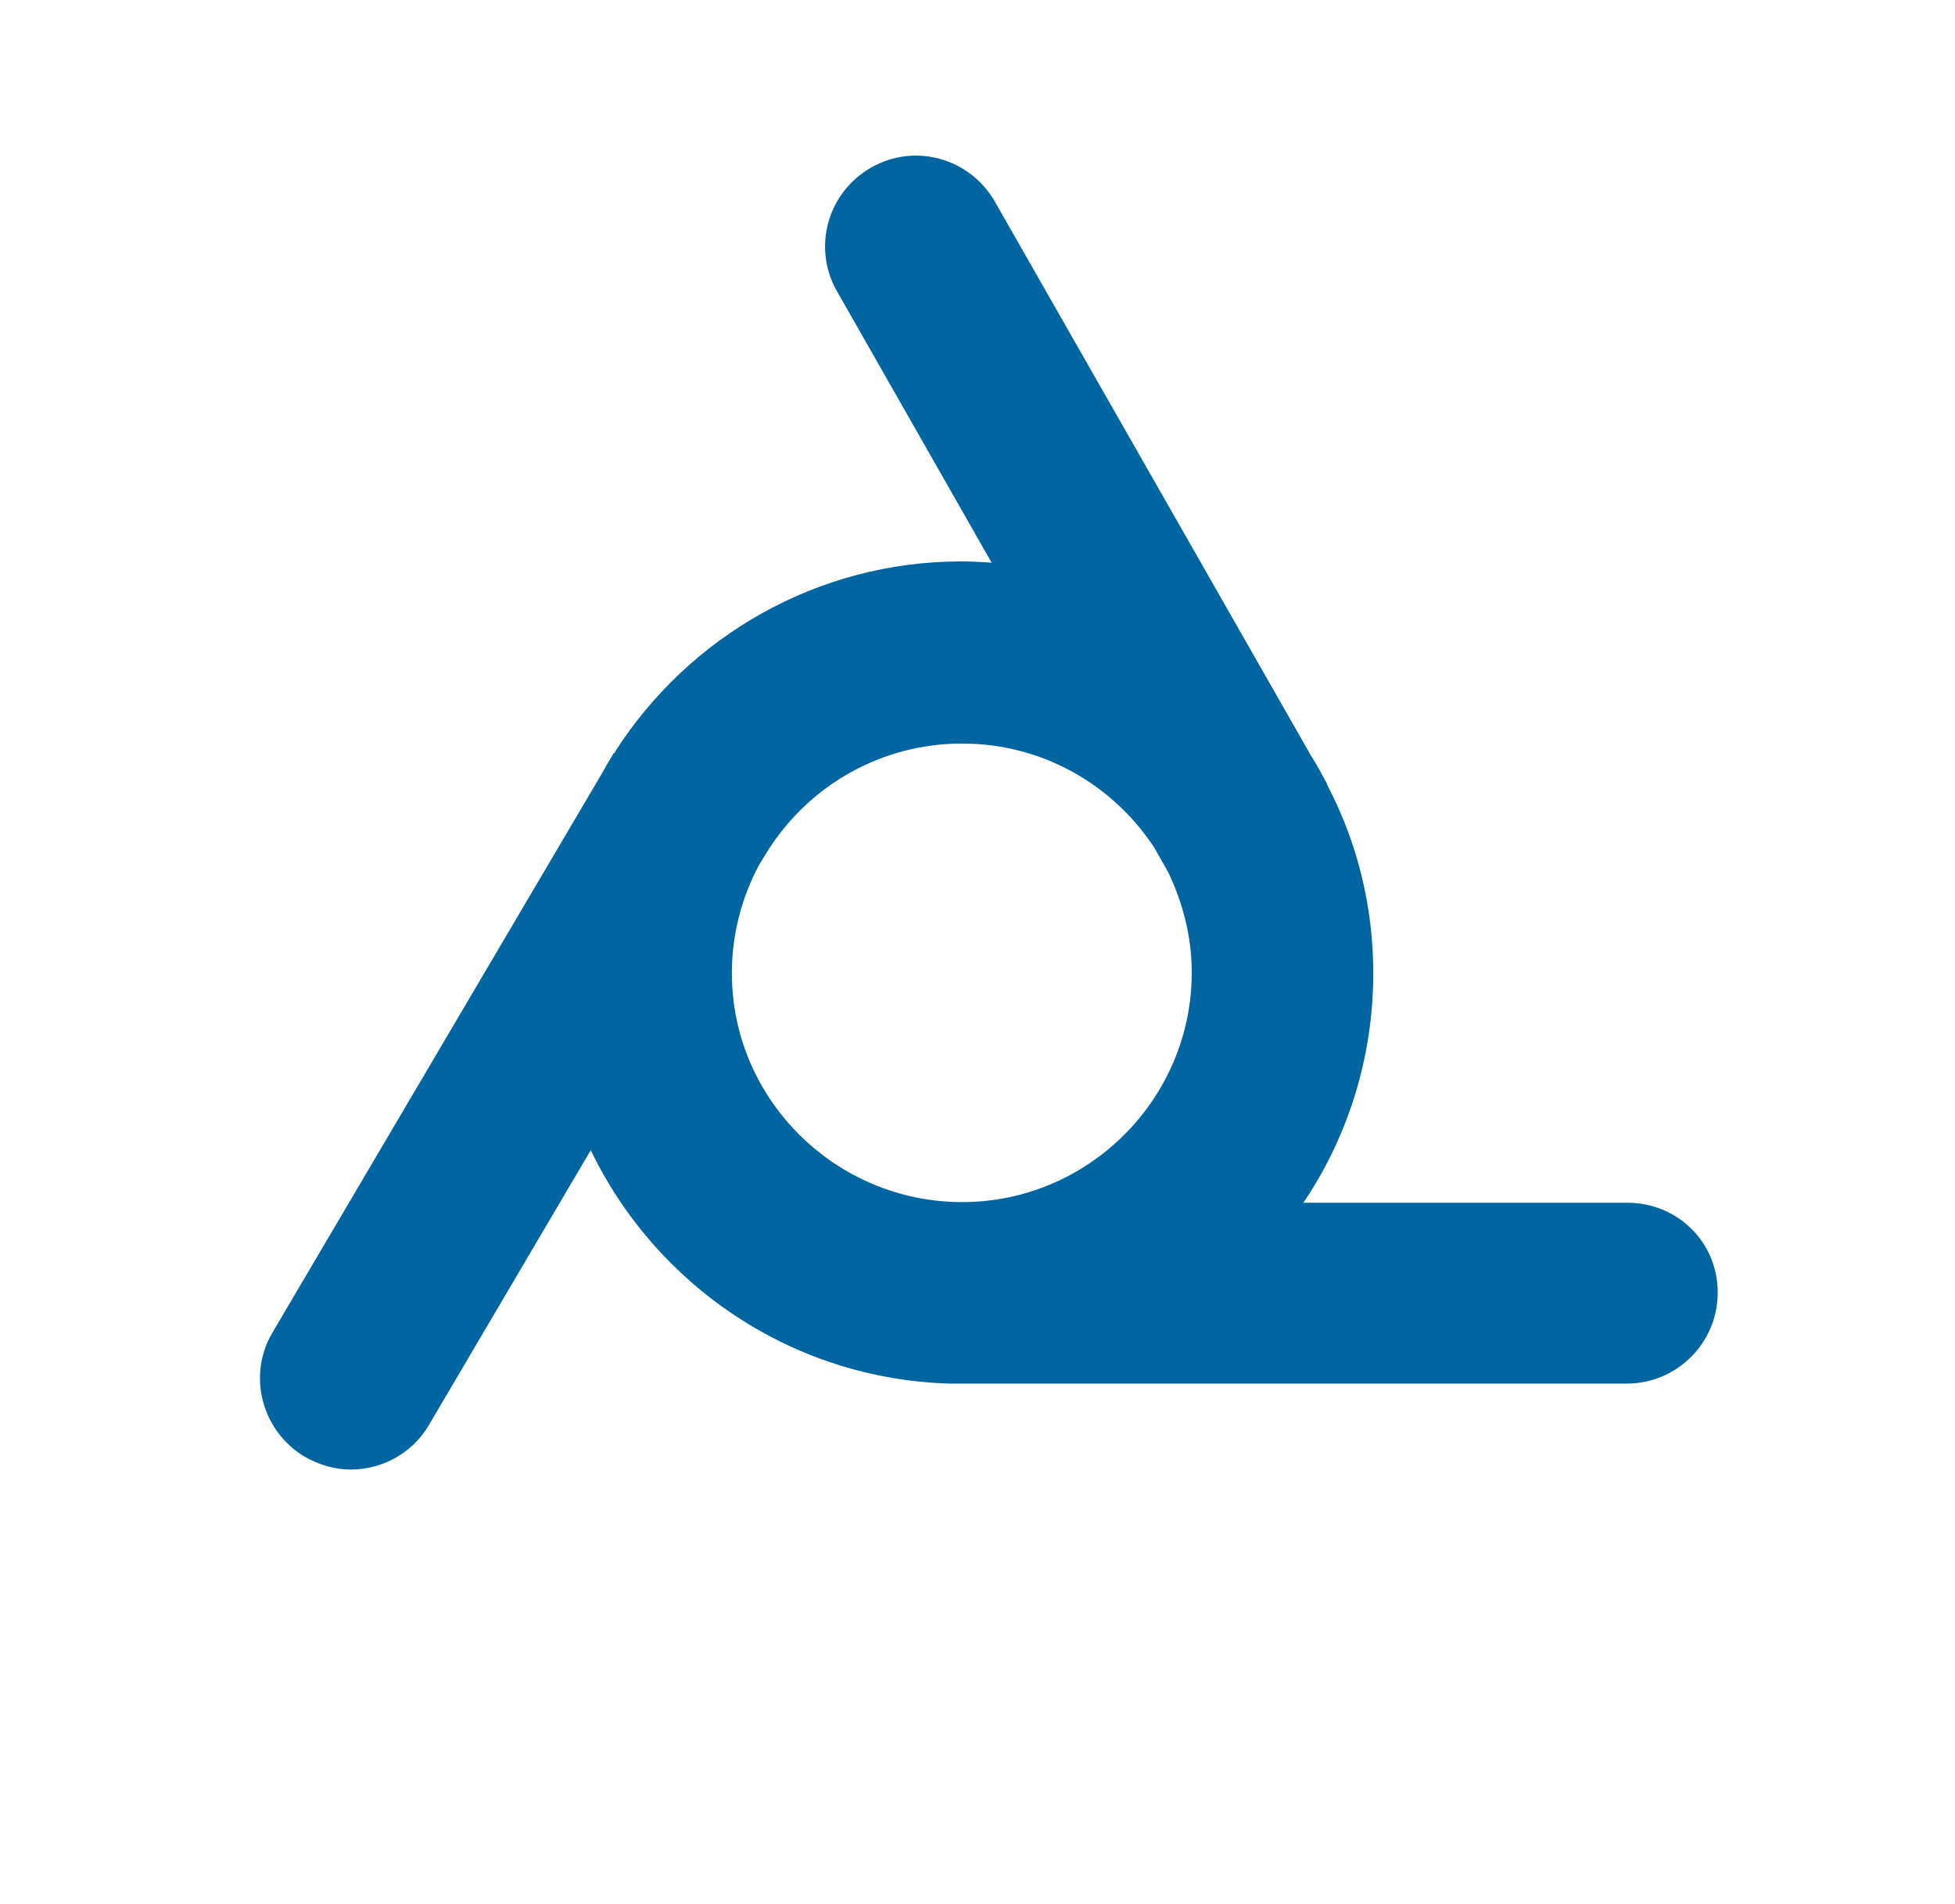 <?xml version="1.0" encoding="utf-8"?>
<svg version="1.2" baseProfile="tiny-ps" id="Layer_1" xmlns="http://www.w3.org/2000/svg" xmlns:xlink="http://www.w3.org/1999/xlink" x="0px" y="0px" viewBox="0 0 304.8 296.9" style="enable-background:new 0 0 304.8 296.9;" xml:space="preserve">
<title>Outdoor Prolink</title>
<g id="g95" transform="translate(5.004,2.335)">
	<path id="path91" fill="none" d="M178.8,155.6c0-5.6-1.3-11-3.7-15.7l-2.1-3.7c-6.4-9.8-17.5-16.3-30-16.3
		c-12.6,0-23.7,6.5-30.1,16.4l-1.6,2.6c-2.7,5-4.2,10.7-4.2,16.8c0,19.7,16.1,35.8,35.8,35.8S178.8,175.3,178.8,155.6L178.8,155.6z"
		/>
	<path id="path93" fill="#0065A1" d="M248.7,185.2h-50.5c6.9-10.2,10.9-22.6,10.9-35.8c0-10.4-2.5-20.3-7-29
		c-0.1-0.1-0.1-0.3-0.2-0.4v-0.1c-0.8-1.5-1.6-3-2.5-4.4l-49.3-86.4c-3.9-6.8-12.5-9.2-19.3-5.3s-9.2,12.5-5.3,19.3l24.1,42.3
		c-1.5-0.1-3.1-0.2-4.7-0.2c-22.6,0-42.5,11.8-53.9,29.5c-0.1,0.2-0.2,0.4-0.4,0.5l-0.1,0.2c-0.6,1-1.2,2-1.8,3.1l-51.2,86.9
		c-4,6.7-1.7,15.4,5,19.4c2.3,1.3,4.7,2,7.2,2c4.8,0,9.6-2.5,12.2-7L87.1,177c10.1,21,31.3,35.7,56,36.4c0.3,0,0.6,0,0.9,0h0.9l0,0
		l0,0h103.7c7.8,0,14.2-6.3,14.2-14.2S256.5,185.2,248.7,185.2L248.7,185.2z M109.1,149.4c0-6,1.5-11.7,4.2-16.8l1.6-2.6
		c6.4-9.9,17.5-16.4,30.1-16.4c12.6,0,23.6,6.5,30,16.3l2.1,3.7c2.3,4.8,3.7,10.1,3.7,15.7c0,19.7-16.1,35.8-35.8,35.8
		S109.1,169.1,109.1,149.4L109.1,149.4z"/>
</g>
</svg>
